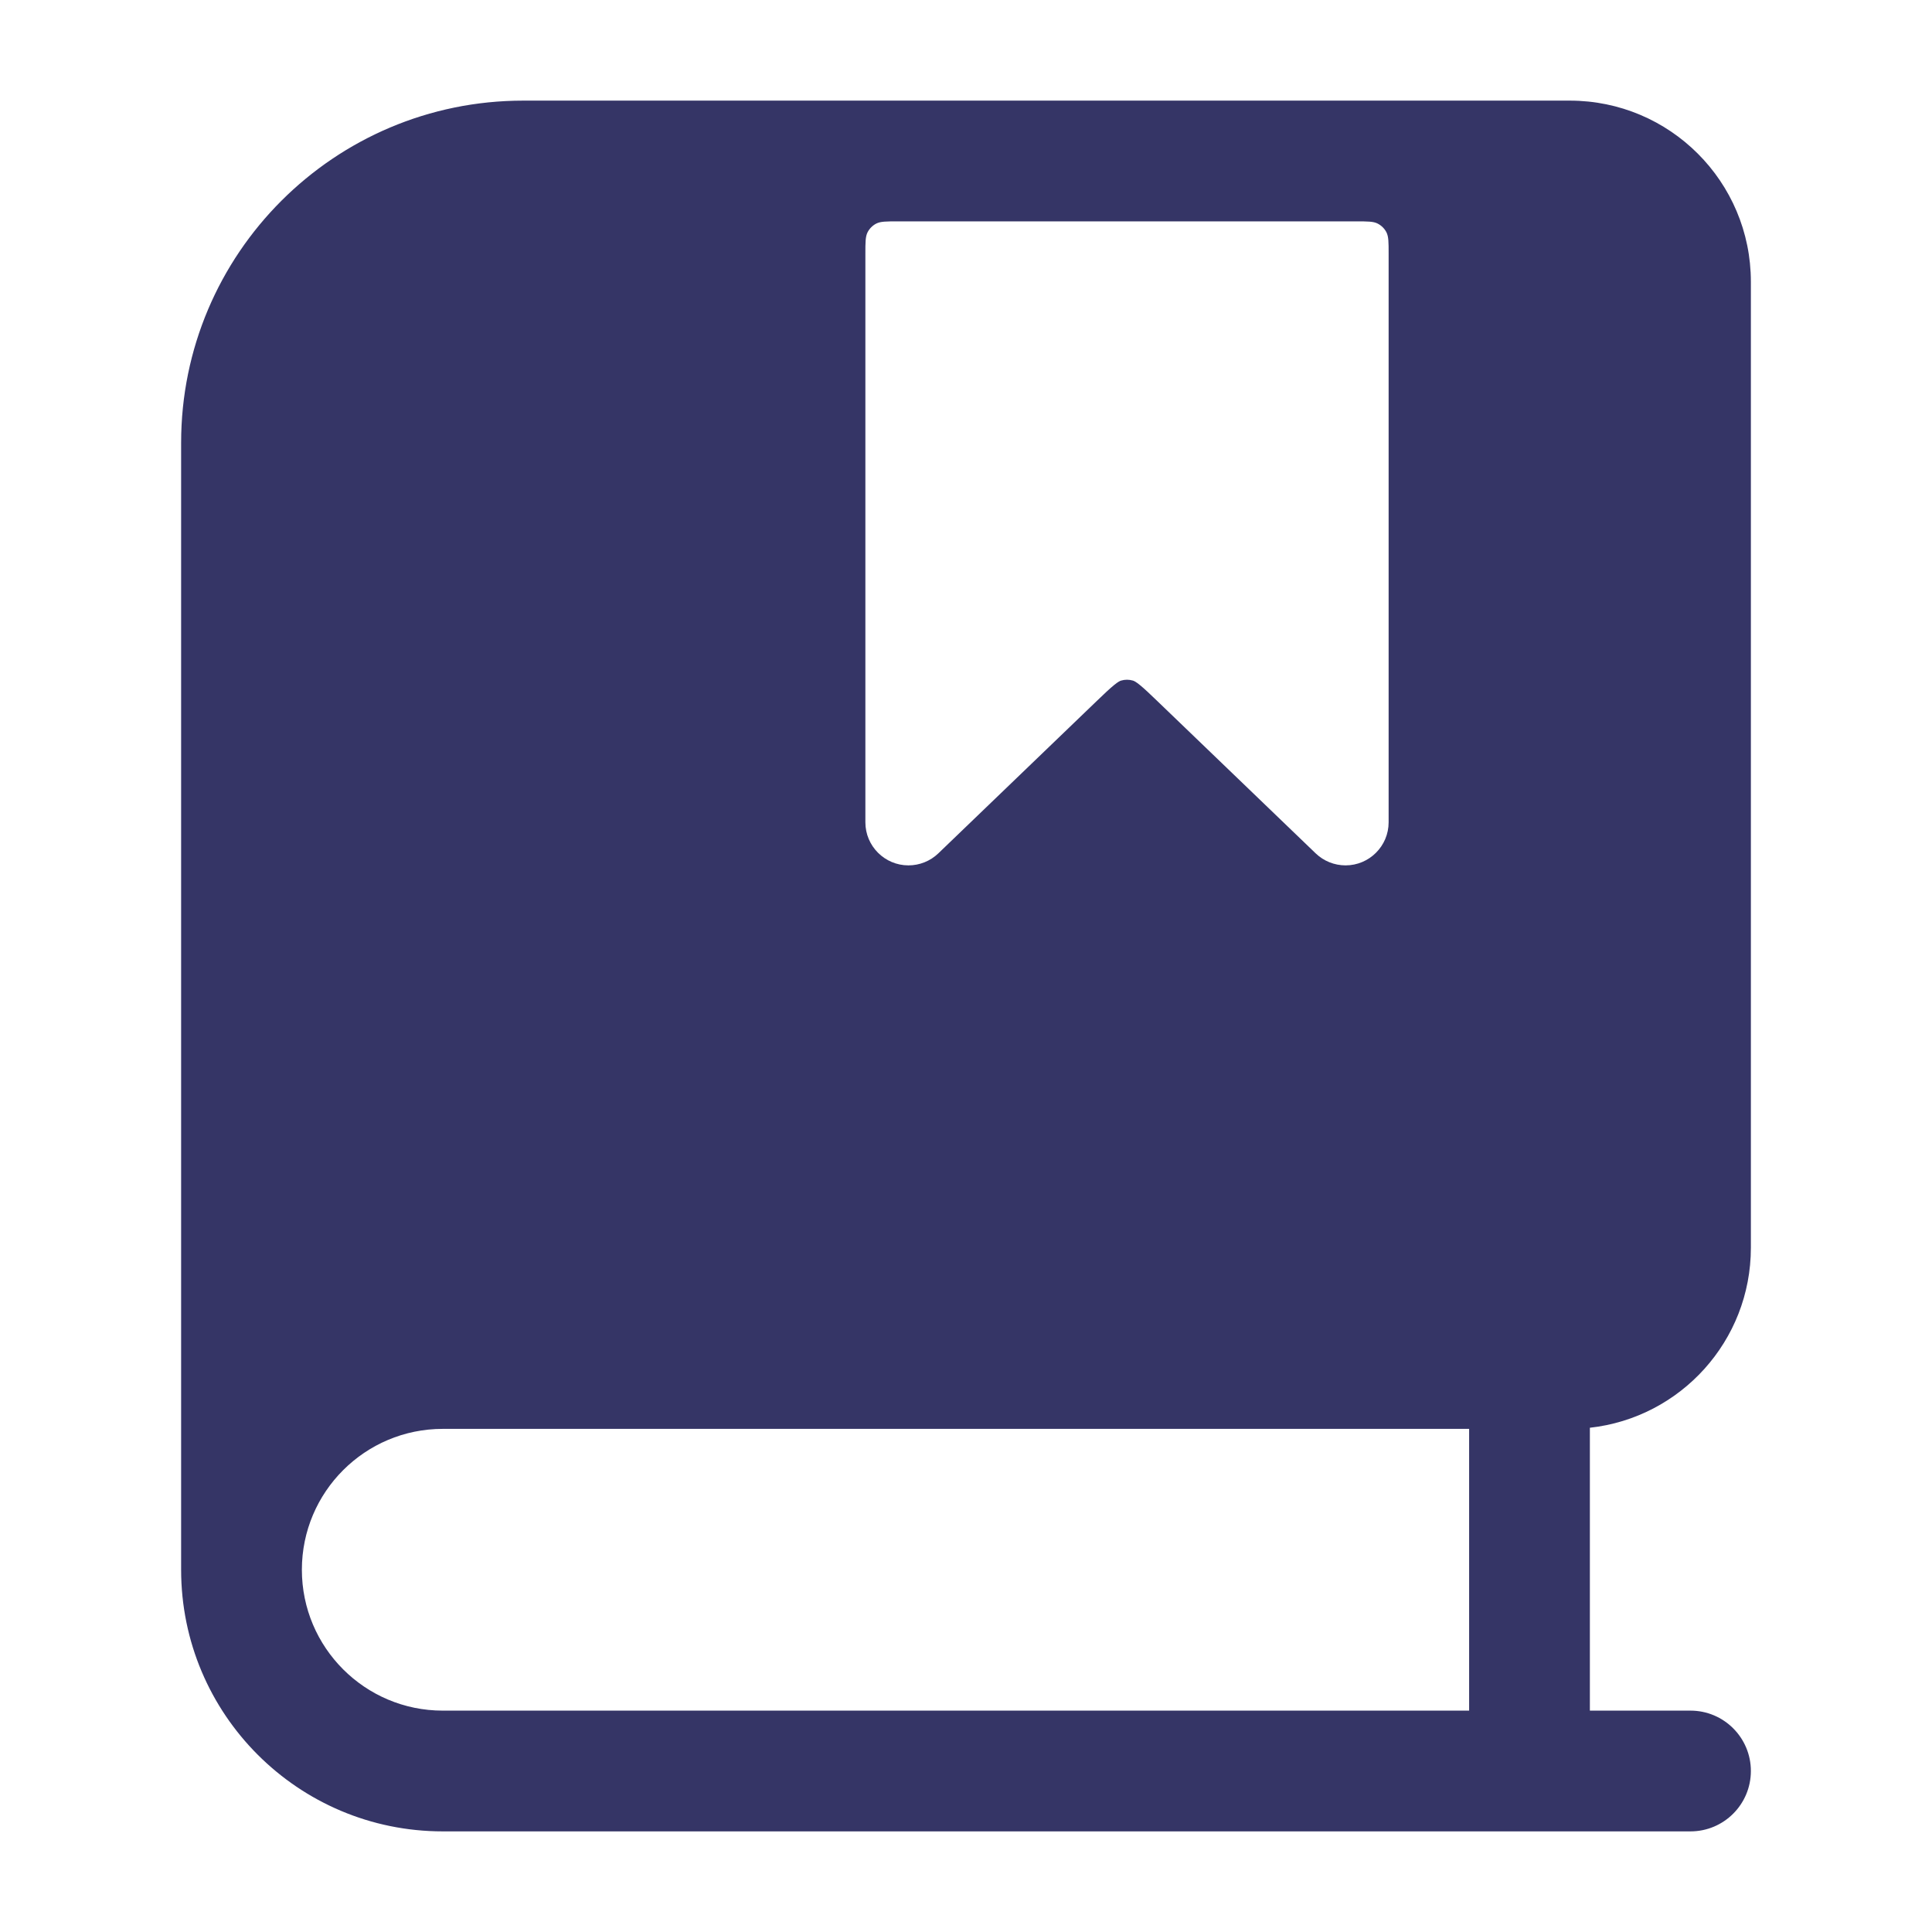 <svg width="24" height="24" viewBox="0 0 24 24" fill="none" xmlns="http://www.w3.org/2000/svg">
<path fill-rule="evenodd" clip-rule="evenodd" d="M2.25 19.5V5.5C2.25 3.153 4.153 1.25 6.5 1.25H19.5C20.743 1.25 21.75 2.257 21.75 3.5V15.5C21.75 16.658 20.875 17.612 19.75 17.736V21.25H21C21.414 21.25 21.75 21.586 21.75 22C21.75 22.414 21.414 22.75 21 22.75H5.5C3.705 22.75 2.25 21.295 2.25 19.5ZM5.5 17.75H18.25V21.25H5.5C4.534 21.25 3.75 20.466 3.75 19.5C3.75 18.534 4.534 17.75 5.5 17.75ZM17.223 2.886C17.25 2.94 17.25 3.01 17.25 3.15V10.215C17.25 10.51 17.01 10.75 16.715 10.75C16.577 10.75 16.444 10.697 16.344 10.601L14.381 8.713C14.281 8.617 14.216 8.555 14.163 8.512C14.112 8.47 14.088 8.459 14.075 8.455C14.026 8.44 13.974 8.44 13.925 8.455C13.912 8.459 13.888 8.47 13.837 8.512C13.784 8.555 13.719 8.617 13.619 8.713L11.656 10.601C11.556 10.697 11.423 10.75 11.285 10.75C10.99 10.75 10.75 10.51 10.75 10.215V3.15C10.75 3.01 10.75 2.94 10.777 2.886C10.801 2.839 10.839 2.801 10.886 2.777C10.94 2.75 11.01 2.75 11.15 2.75H16.85C16.99 2.75 17.06 2.75 17.113 2.777C17.16 2.801 17.199 2.839 17.223 2.886Z" fill="#353566"/>
</svg>
